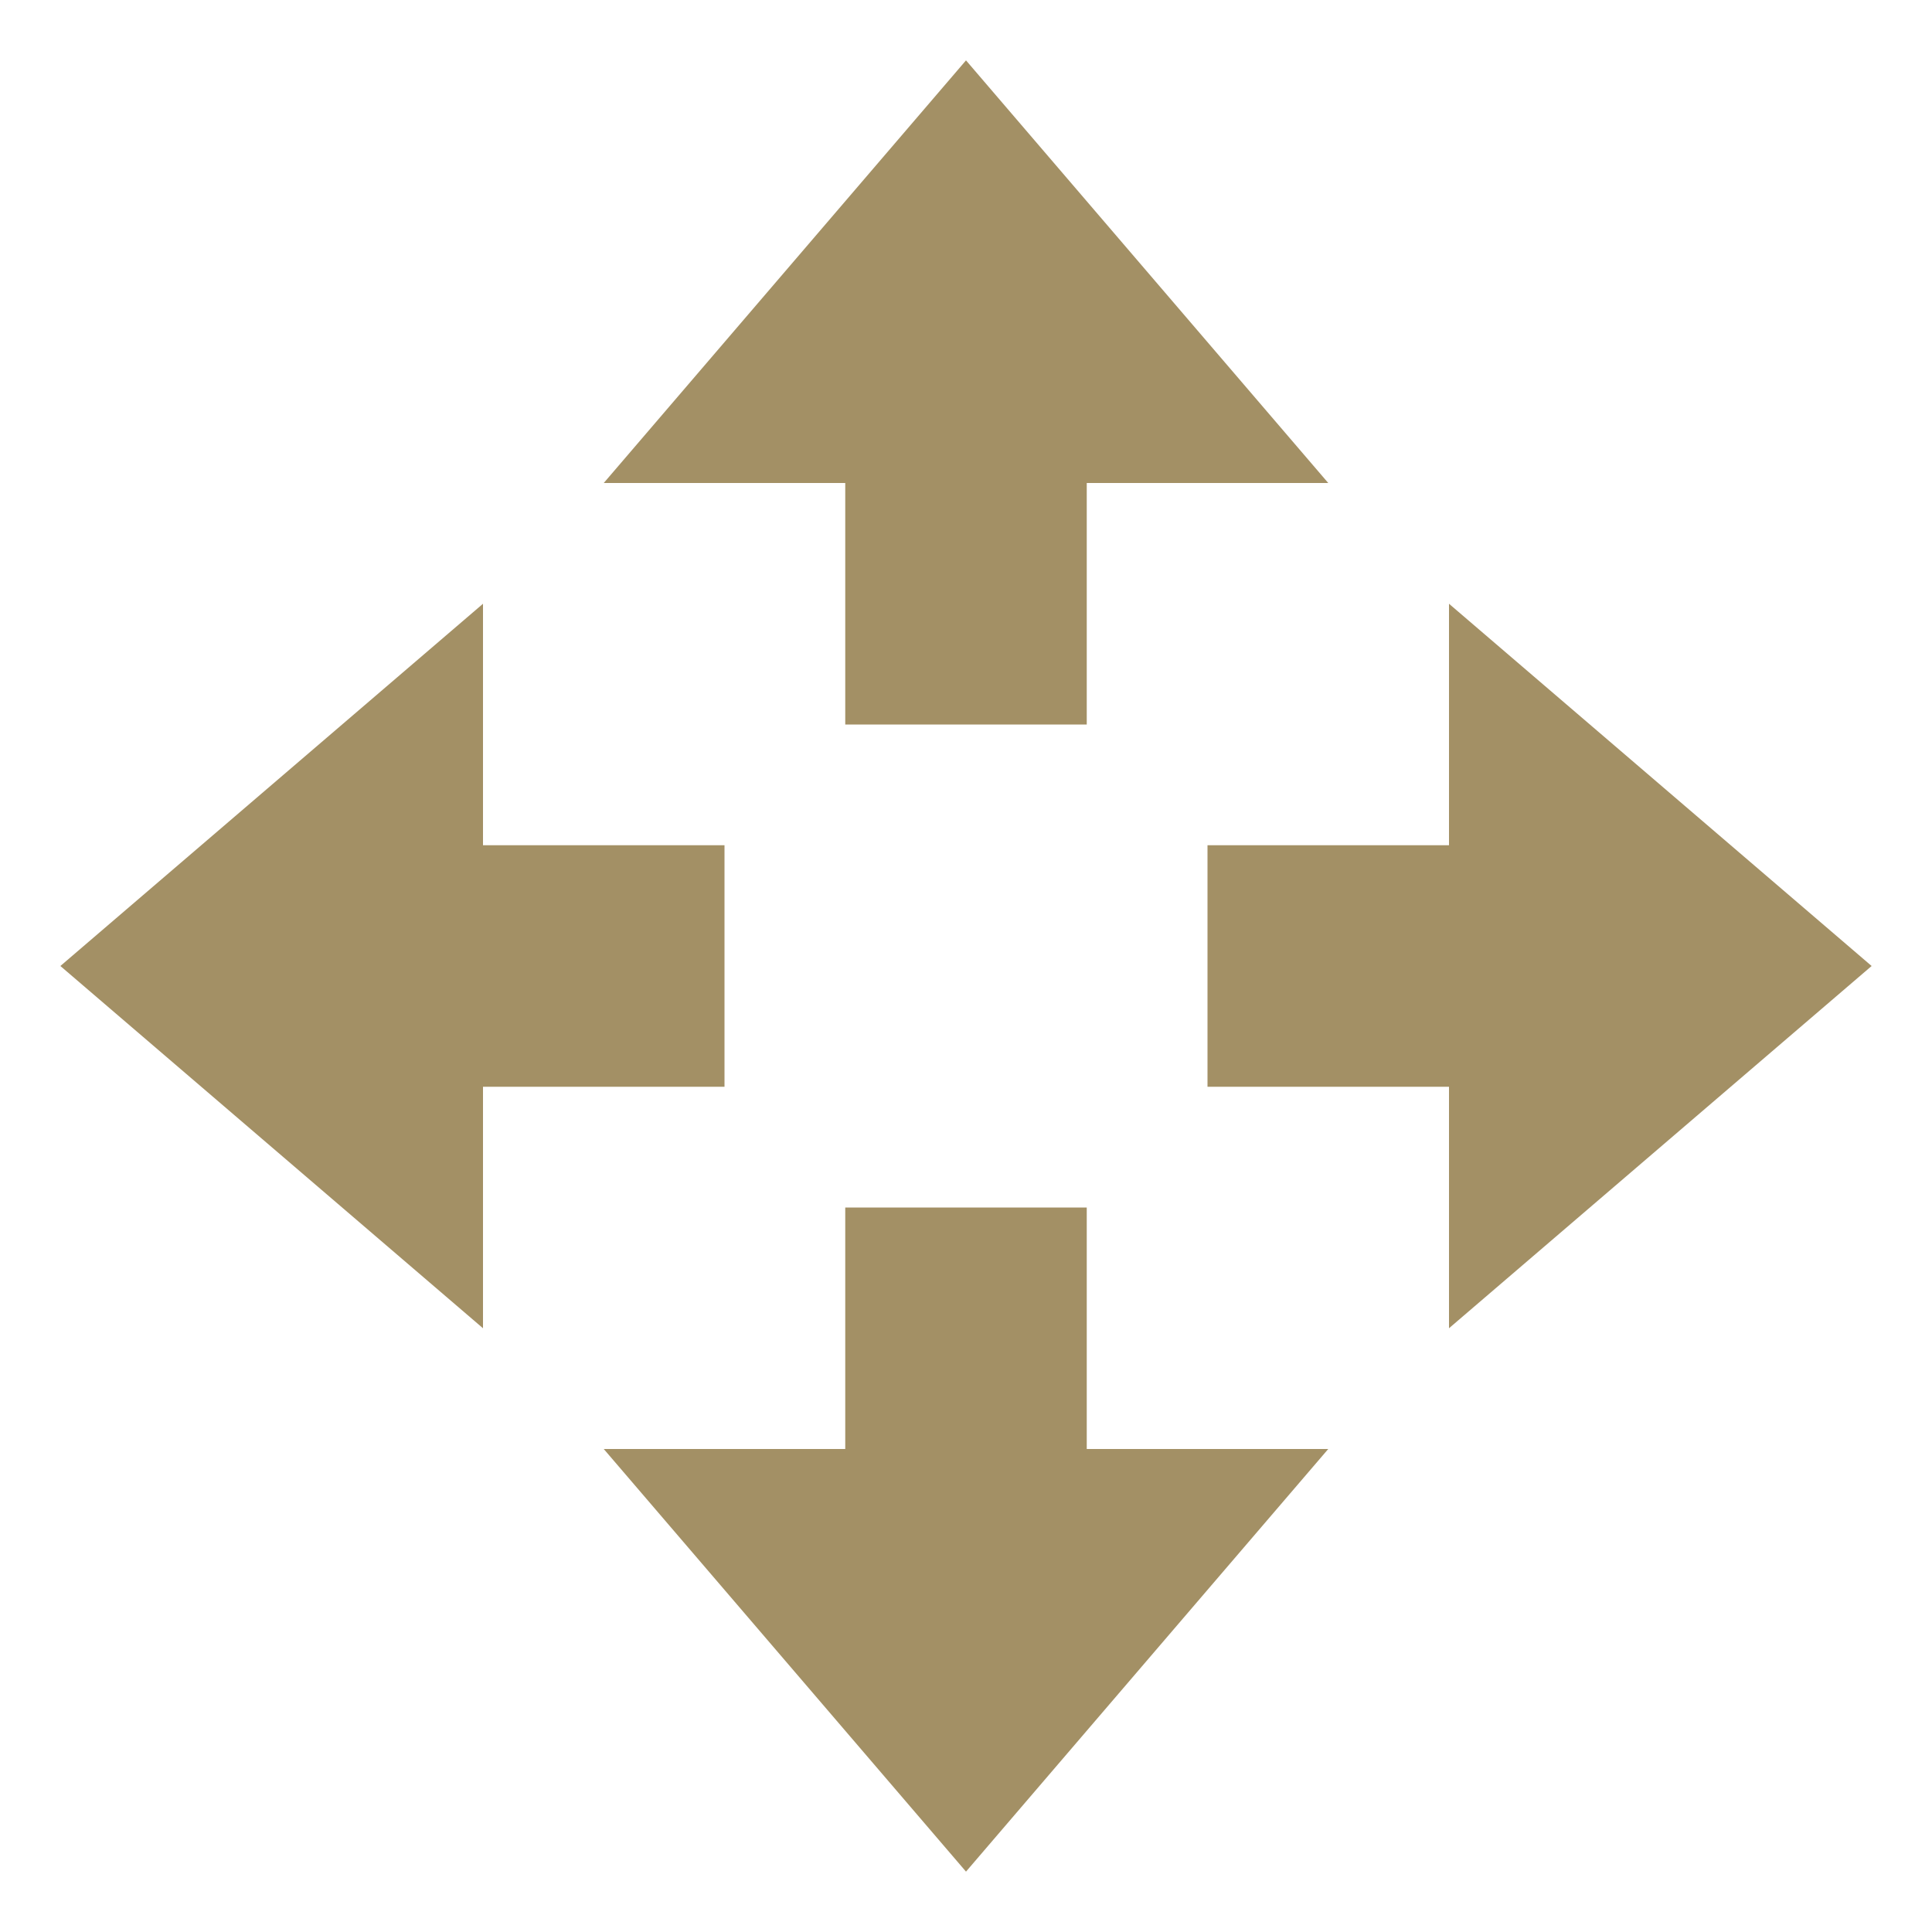 <svg xmlns="http://www.w3.org/2000/svg" width="16" height="16" version="1.1">
 <path style="fill:#a39065" d="M 8,15.5 5,12 H 7 V 10 H 9 V 12 H 11 Z"/>
 <path style="fill:#a39065" d="M 8,0.5 5,4 H 7 V 6 H 9 V 4 H 11 Z"/>
 <path style="fill:#a39065" d="M 15.5,8 12,5 V 7 H 10 V 9 H 12 V 11 Z"/>
 <path style="fill:#a39065" d="M 0.5,8 4,5 V 7 H 6 V 9 H 4 V 11 Z"/>
</svg>
